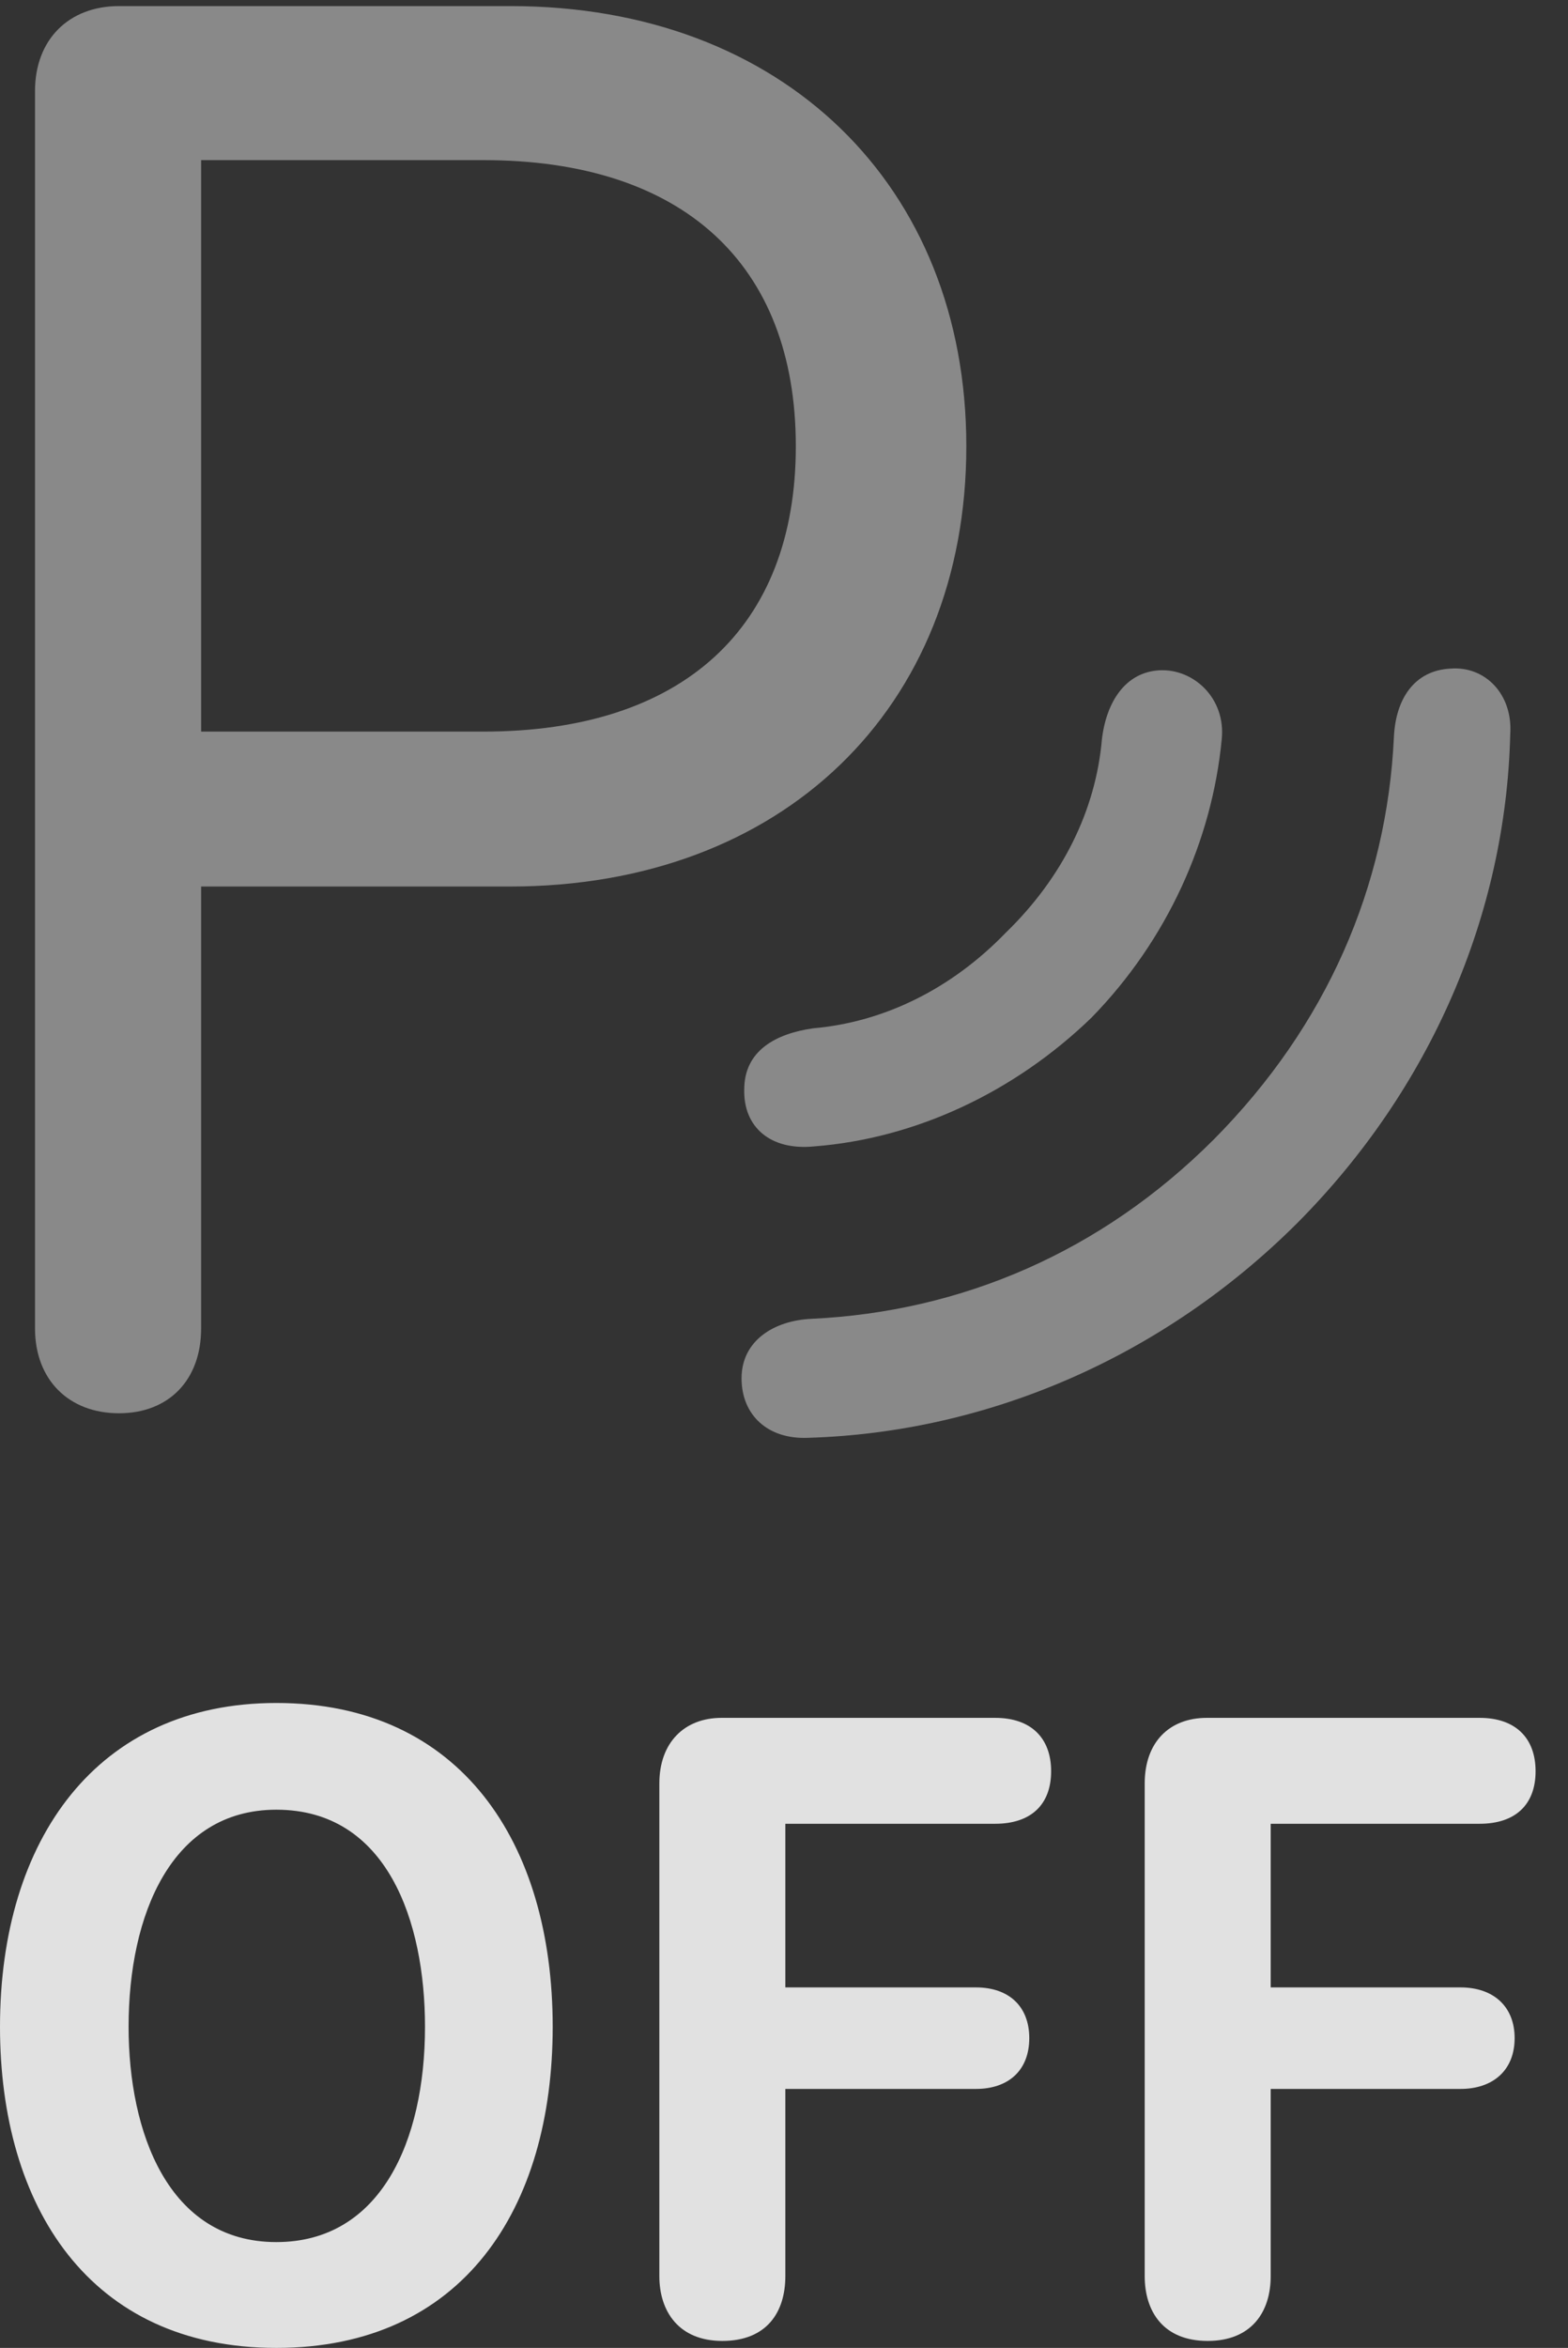 <?xml version="1.0" encoding="UTF-8"?>
<!--Generator: Apple Native CoreSVG 341-->
<!DOCTYPE svg
PUBLIC "-//W3C//DTD SVG 1.1//EN"
       "http://www.w3.org/Graphics/SVG/1.1/DTD/svg11.dtd">
<svg version="1.1" xmlns="http://www.w3.org/2000/svg" xmlns:xlink="http://www.w3.org/1999/xlink" viewBox="0 0 17.51 26.201">
 <rect x="0" y="0" width="17.51" height="26.201" fill="#333333" stroke="none"/>
 <g>
  <rect height="26.201" opacity="0" width="17.51" x="0" y="0"/>
  <path d="M9.023 16.045C11.025 15.986 12.988 15.146 14.492 13.643C15.977 12.148 16.816 10.205 16.865 8.193C16.895 7.744 16.582 7.432 16.201 7.461C15.791 7.48 15.586 7.803 15.566 8.223C15.488 9.893 14.815 11.445 13.555 12.715C12.295 13.975 10.732 14.639 9.062 14.717C8.643 14.736 8.281 14.961 8.281 15.381C8.281 15.791 8.574 16.064 9.023 16.045Z" fill="white" fill-opacity="0.425"/>
  <path d="M9.092 12.793C10.225 12.705 11.328 12.188 12.188 11.357C13.037 10.488 13.535 9.375 13.643 8.252C13.691 7.793 13.33 7.461 12.949 7.48C12.568 7.5 12.354 7.832 12.305 8.252C12.236 9.043 11.865 9.795 11.23 10.41C10.625 11.035 9.873 11.406 9.082 11.475C8.672 11.533 8.311 11.719 8.311 12.158C8.301 12.578 8.604 12.842 9.092 12.793Z" fill="white" fill-opacity="0.425"/>
  <path d="M1.328 15.771C1.885 15.771 2.246 15.4 2.246 14.824L2.246 9.893L5.693 9.893C8.73 9.893 10.791 7.91 10.791 4.98C10.791 2.07 8.74 0.068 5.703 0.068L1.328 0.068C0.771 0.068 0.391 0.439 0.391 1.016L0.391 14.824C0.391 15.4 0.771 15.771 1.328 15.771ZM2.246 8.164L2.246 1.787L5.4 1.787C7.617 1.787 8.887 2.939 8.887 4.98C8.887 7.012 7.617 8.164 5.4 8.164Z" fill="white" fill-opacity="0.425"/>
  <path d="M3.086 26.201C5.166 26.201 6.172 24.648 6.172 22.617C6.172 20.566 5.146 19.004 3.086 19.004C1.084 19.004 0 20.527 0 22.617C0 24.619 0.996 26.201 3.086 26.201ZM3.086 25.02C1.875 25.02 1.436 23.789 1.436 22.617C1.436 21.367 1.914 20.195 3.086 20.195C4.326 20.195 4.746 21.445 4.746 22.617C4.746 23.896 4.248 25.02 3.086 25.02ZM8.066 26.123C8.564 26.123 8.77 25.801 8.77 25.4L8.77 23.311L10.898 23.311C11.26 23.311 11.494 23.105 11.494 22.744C11.494 22.393 11.27 22.178 10.898 22.178L8.77 22.178L8.77 20.352L11.113 20.352C11.514 20.352 11.738 20.137 11.738 19.766C11.738 19.395 11.514 19.17 11.113 19.17L8.057 19.17C7.646 19.17 7.363 19.443 7.363 19.902L7.363 25.4C7.363 25.791 7.578 26.123 8.066 26.123ZM13.486 26.123C13.975 26.123 14.19 25.801 14.19 25.4L14.19 23.311L16.309 23.311C16.67 23.311 16.914 23.105 16.914 22.744C16.914 22.393 16.68 22.178 16.309 22.178L14.19 22.178L14.19 20.352L16.523 20.352C16.924 20.352 17.148 20.137 17.148 19.766C17.148 19.395 16.924 19.17 16.523 19.17L13.477 19.17C13.057 19.17 12.783 19.443 12.783 19.902L12.783 25.4C12.783 25.791 12.988 26.123 13.486 26.123Z" fill="white" fill-opacity="0.85"/>
 </g>
</svg>
